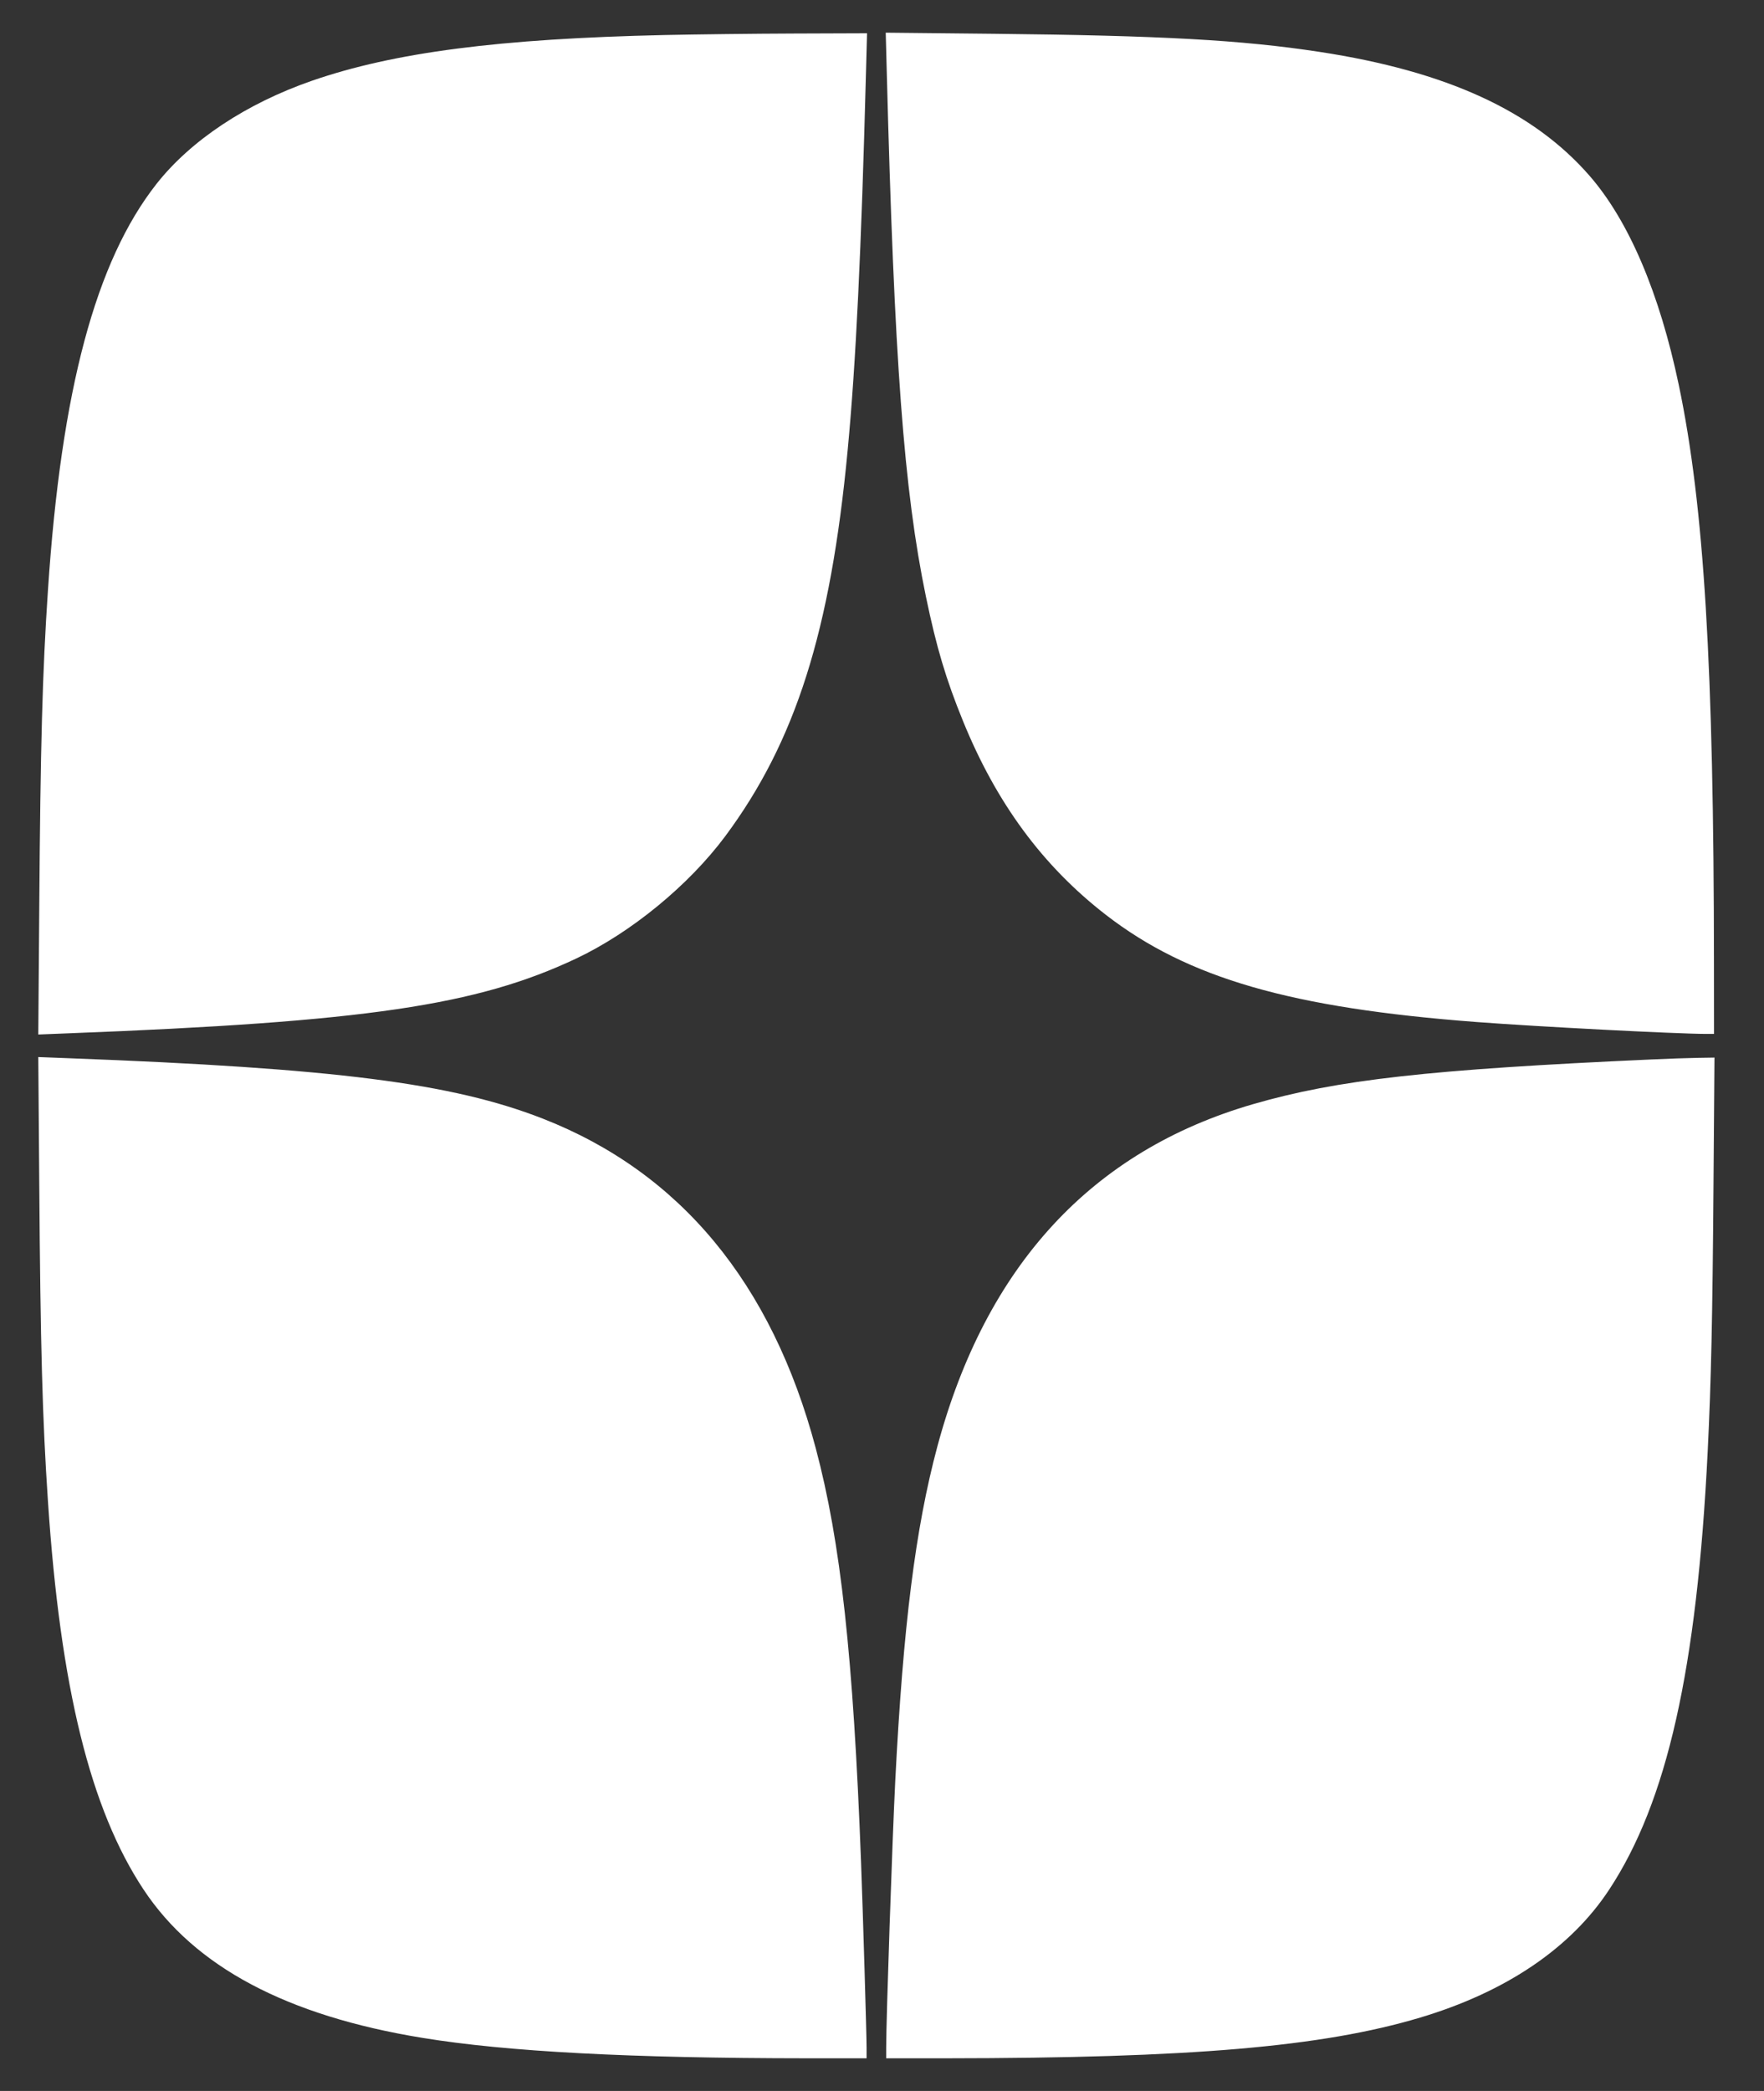 <svg width="27" height="32" viewBox="0 0 27 32" fill="none" xmlns="http://www.w3.org/2000/svg">
<rect x="0" y="0" width="27" height="32" fill="#333333" stroke="none"/>
<path fill-rule="evenodd" clip-rule="evenodd" d="M10.177 0.536C7.642 0.592 6.031 0.801 4.774 1.236C3.769 1.585 2.919 2.149 2.395 2.815C1.464 4 0.938 5.966 0.734 9.031C0.649 10.292 0.619 11.412 0.601 13.884L0.586 15.832L1.044 15.814C5.6 15.638 7.297 15.388 8.82 14.669C9.66 14.272 10.543 13.547 11.101 12.797C12.177 11.349 12.713 9.66 12.974 6.894C13.101 5.557 13.183 3.843 13.256 1.07L13.271 0.509L12.151 0.513C11.535 0.515 10.647 0.526 10.177 0.536ZM13.572 1.066C13.687 5.517 13.835 7.507 14.173 9.134C14.333 9.905 14.479 10.395 14.739 11.033C15.252 12.293 15.962 13.255 16.931 14.004C18.182 14.97 19.758 15.426 22.602 15.641C23.533 15.712 25.659 15.822 26.112 15.823L26.235 15.823L26.234 14.758C26.232 10.199 26.083 7.739 25.696 5.893C25.4 4.481 24.93 3.379 24.329 2.689C23.466 1.699 22.142 1.091 20.198 0.794C19.008 0.612 17.78 0.544 15.211 0.517L13.557 0.5L13.572 1.066ZM0.601 18.125C0.619 20.597 0.649 21.717 0.734 22.977C0.924 25.827 1.383 27.688 2.197 28.917C2.981 30.101 4.391 30.85 6.47 31.188C7.763 31.399 9.637 31.498 12.351 31.5L13.264 31.5V31.337C13.264 31.135 13.209 29.295 13.179 28.491C13.06 25.349 12.868 23.597 12.485 22.16C11.812 19.634 10.408 17.94 8.307 17.119C6.916 16.576 5.132 16.349 1.055 16.195L0.586 16.177L0.601 18.125ZM25.273 16.214C21.874 16.367 20.47 16.524 19.183 16.897C16.712 17.612 15.09 19.37 14.347 22.138C14.012 23.386 13.824 24.88 13.703 27.252C13.658 28.146 13.564 30.896 13.564 31.336V31.5L14.477 31.5C18.233 31.497 20.237 31.325 21.737 30.877C23.051 30.484 24.042 29.813 24.63 28.919C25.517 27.572 25.973 25.548 26.138 22.215C26.191 21.143 26.212 20.167 26.227 18.128L26.242 16.185L25.987 16.189C25.847 16.191 25.526 16.202 25.273 16.214Z" fill="white"/>
</svg>
